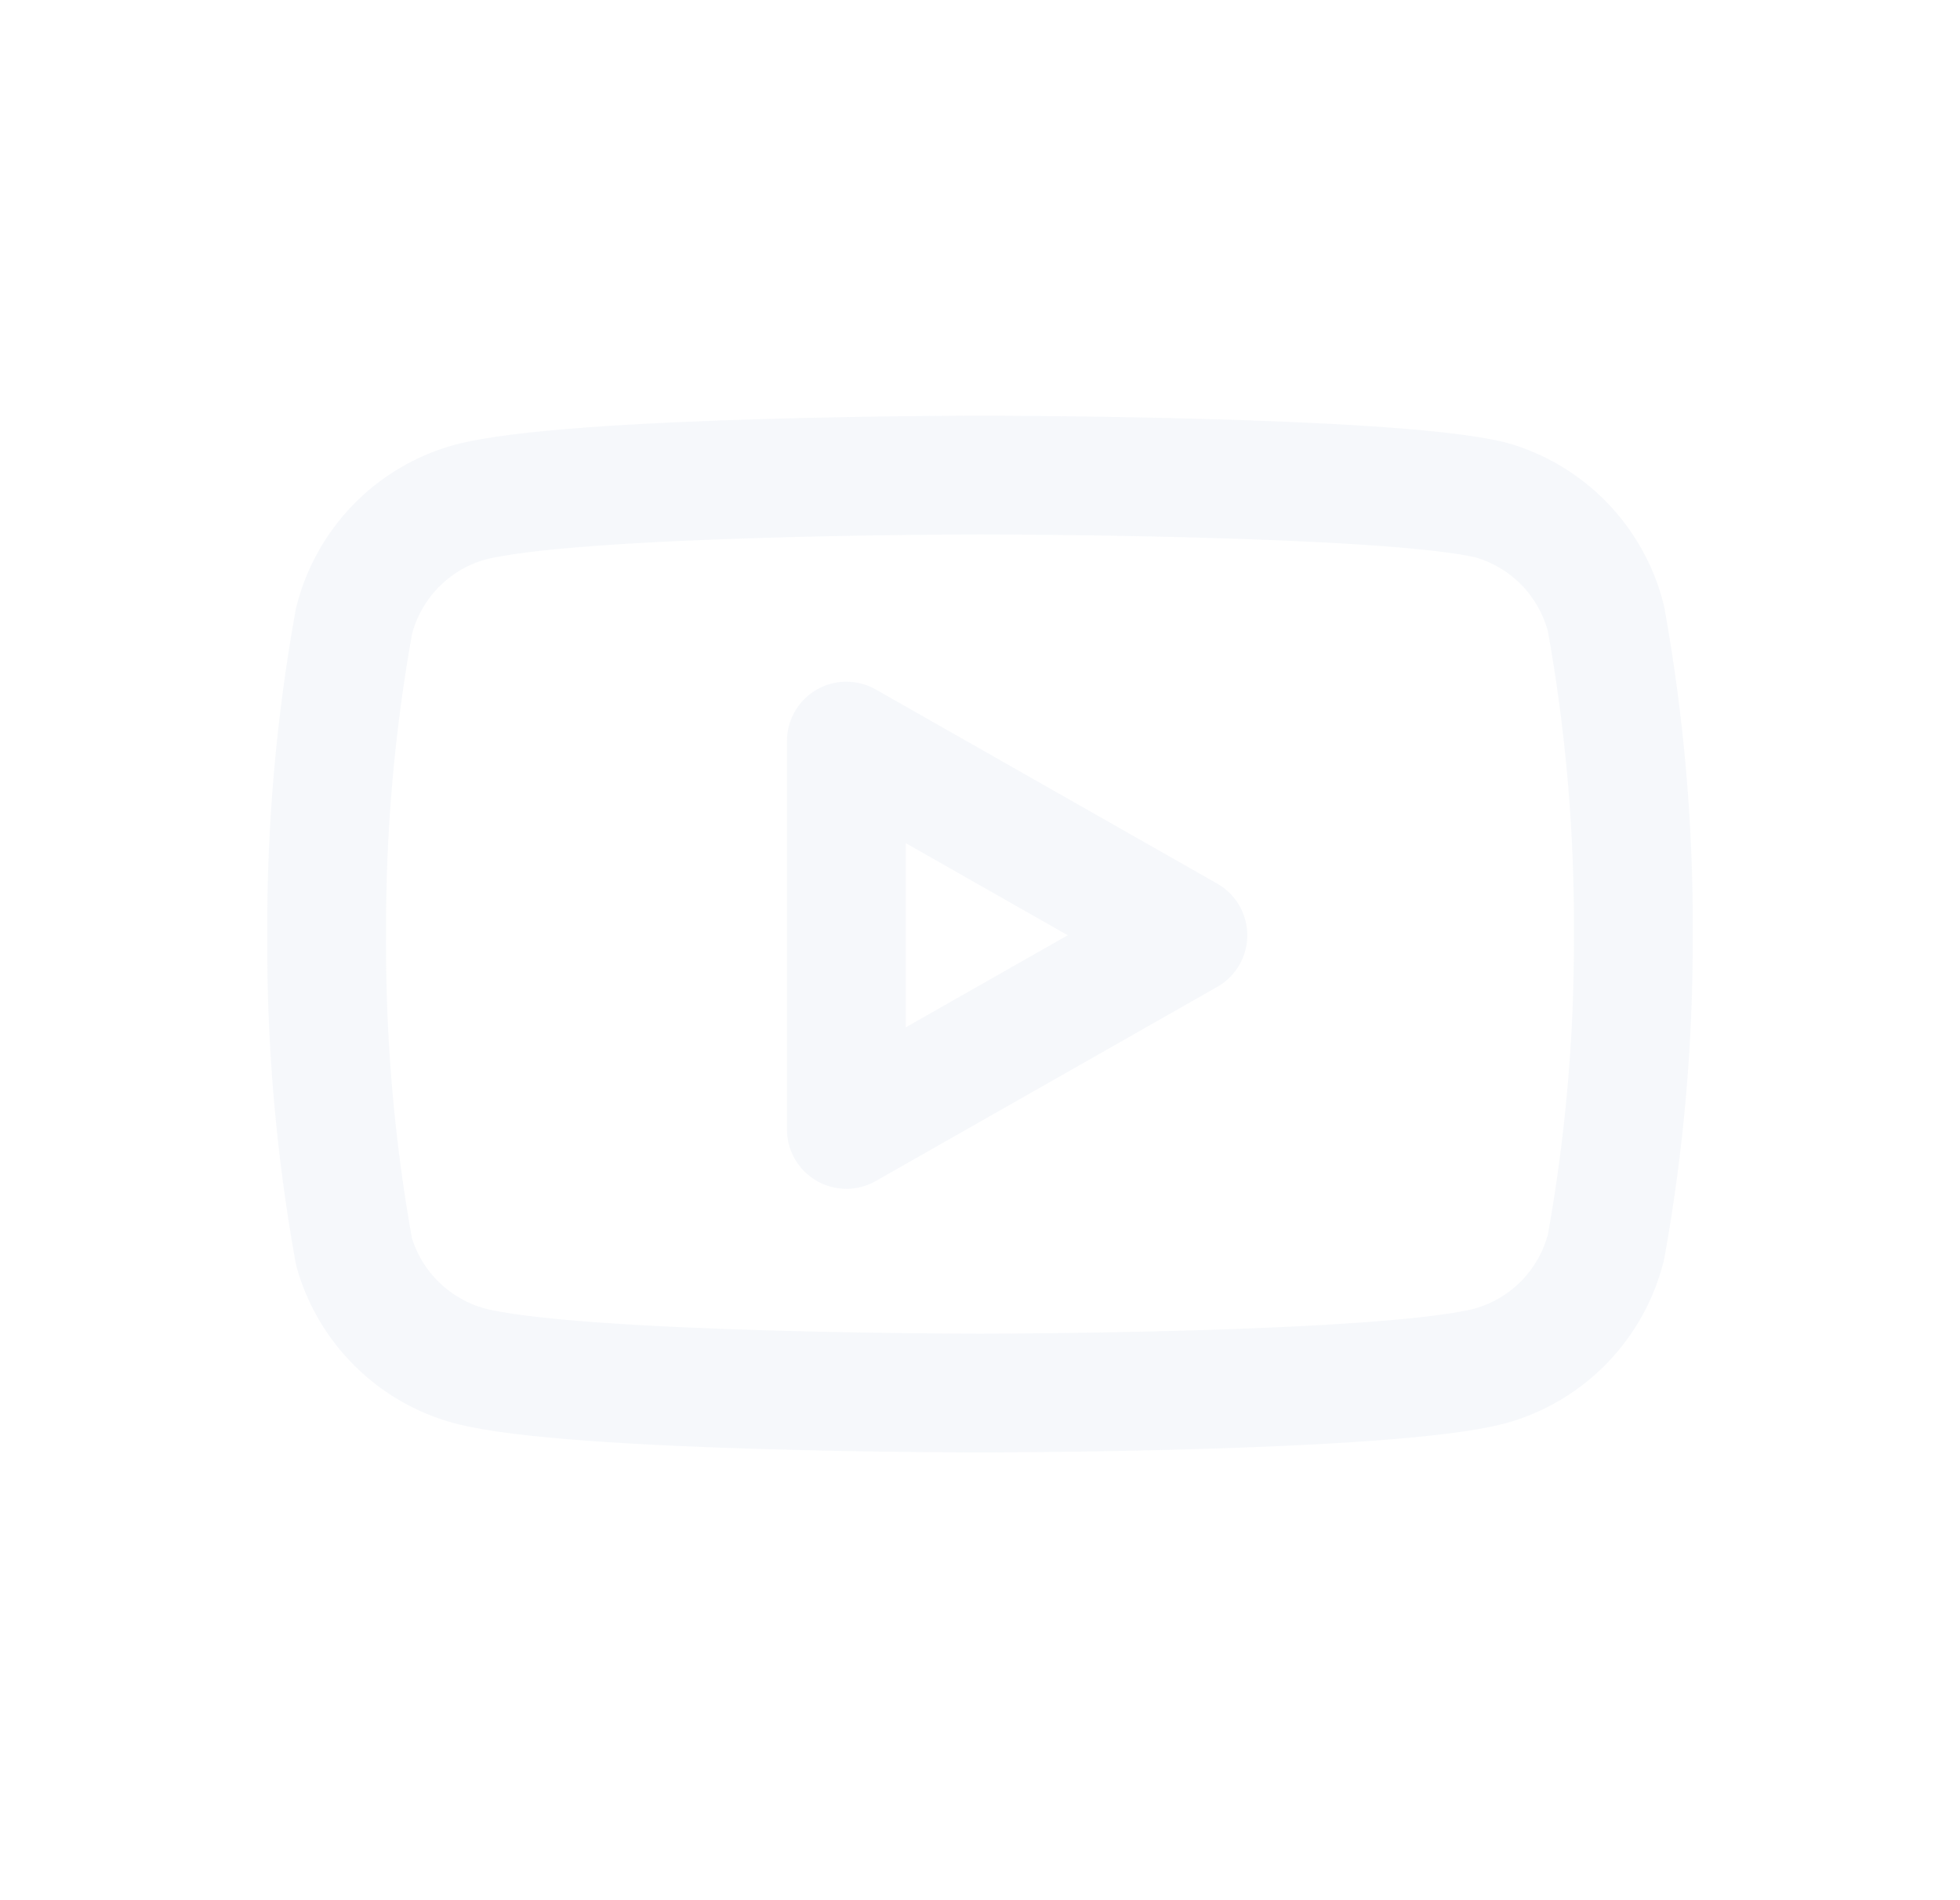 <svg width="33" height="32" viewBox="0 0 33 32" fill="none" xmlns="http://www.w3.org/2000/svg">
<path d="M27.04 10.42C26.921 9.945 26.679 9.511 26.339 9.159C25.998 8.808 25.571 8.553 25.1 8.42C23.38 8 16.5 8 16.5 8C16.5 8 9.62 8 7.9 8.46C7.429 8.593 7.002 8.848 6.661 9.199C6.321 9.551 6.079 9.985 5.96 10.46C5.645 12.206 5.491 13.976 5.5 15.75C5.489 17.537 5.643 19.321 5.96 21.08C6.091 21.54 6.338 21.958 6.678 22.294C7.018 22.631 7.439 22.874 7.9 23C9.62 23.46 16.5 23.46 16.5 23.46C16.5 23.46 23.38 23.46 25.1 23C25.571 22.867 25.998 22.612 26.339 22.261C26.679 21.909 26.921 21.475 27.04 21C27.352 19.268 27.506 17.51 27.5 15.75C27.511 13.963 27.357 12.179 27.04 10.42V10.42Z" stroke="#D4DDED" stroke-opacity="0.2" stroke-width="2" stroke-linecap="round" stroke-linejoin="round"/>
<path d="M14.25 19.02L20 15.75L14.25 12.48V19.02Z" stroke="#D4DDED" stroke-opacity="0.2" stroke-width="2" stroke-linecap="round" stroke-linejoin="round"/>
</svg>
